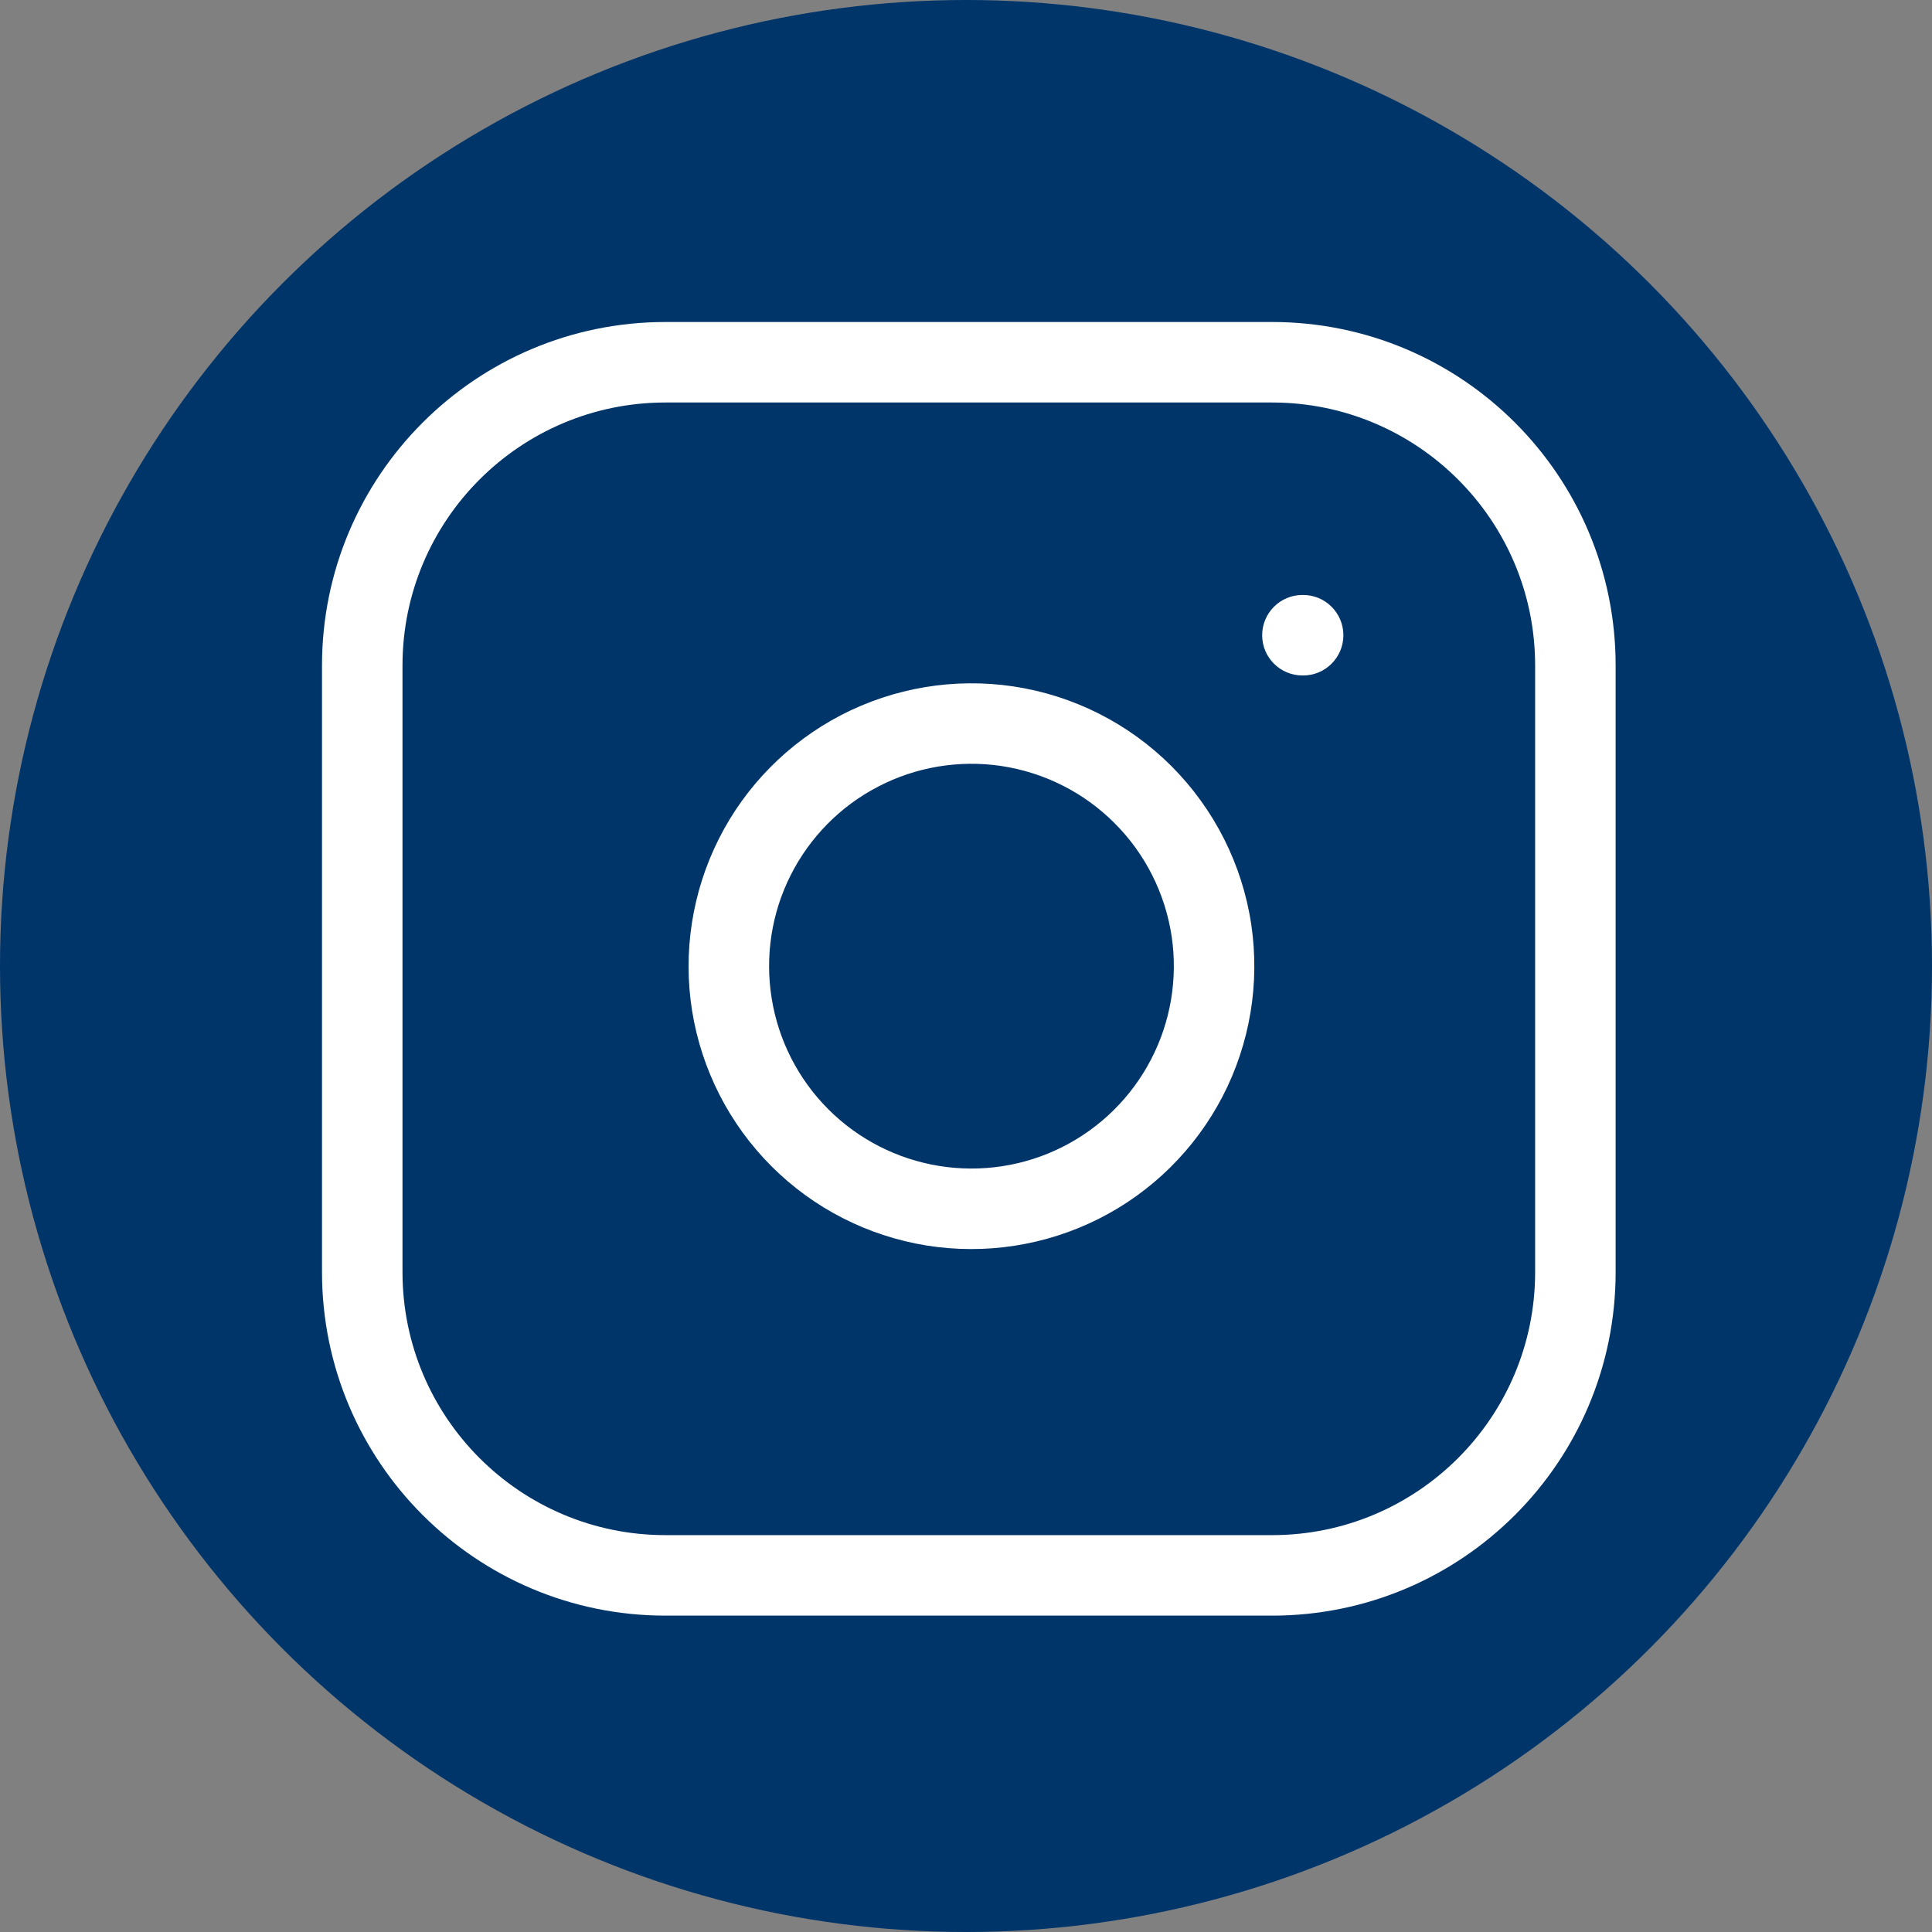 <svg width="24" height="24" viewBox="0 0 24 24" fill="none" xmlns="http://www.w3.org/2000/svg">
<rect x="0" y="0" width="24" height="24" fill="#808080" stroke="none"/>
<circle cx="12" cy="12" r="12" fill="#00356A"/>
<path fill-rule="evenodd" clip-rule="evenodd" d="M8.267 5C6.463 5 5 6.463 5 8.267V15.802C5 17.607 6.463 19.07 8.267 19.07H15.802C17.607 19.07 19.07 17.607 19.07 15.802V8.267C19.07 6.463 17.607 5 15.802 5H8.267ZM4 8.267C4 5.911 5.911 4 8.267 4H15.802C18.159 4 20.07 5.911 20.07 8.267V15.802C20.07 18.159 18.159 20.07 15.802 20.07H8.267C5.911 20.07 4 18.159 4 15.802V8.267ZM12.436 9.515C11.913 9.438 11.379 9.527 10.91 9.771C10.44 10.014 10.06 10.4 9.822 10.872C9.584 11.344 9.502 11.88 9.586 12.402C9.67 12.924 9.916 13.406 10.29 13.78C10.664 14.154 11.146 14.4 11.668 14.484C12.19 14.568 12.726 14.486 13.198 14.248C13.67 14.01 14.056 13.629 14.299 13.16C14.543 12.691 14.632 12.156 14.555 11.633C14.475 11.1 14.227 10.606 13.845 10.225C13.464 9.843 12.97 9.595 12.436 9.515ZM10.449 8.883C11.105 8.543 11.852 8.418 12.583 8.526C13.329 8.637 14.019 8.984 14.552 9.517C15.085 10.051 15.433 10.741 15.544 11.487C15.652 12.218 15.527 12.965 15.187 13.621C14.846 14.277 14.308 14.809 13.648 15.141C12.987 15.473 12.239 15.589 11.509 15.472C10.78 15.354 10.105 15.01 9.583 14.487C9.06 13.964 8.716 13.29 8.598 12.56C8.481 11.831 8.597 11.083 8.929 10.422C9.261 9.762 9.793 9.224 10.449 8.883ZM16.179 7.391C15.903 7.391 15.679 7.615 15.679 7.891C15.679 8.167 15.903 8.391 16.179 8.391H16.188C16.464 8.391 16.688 8.167 16.688 7.891C16.688 7.615 16.464 7.391 16.188 7.391H16.179Z" fill="white"/>
</svg>
